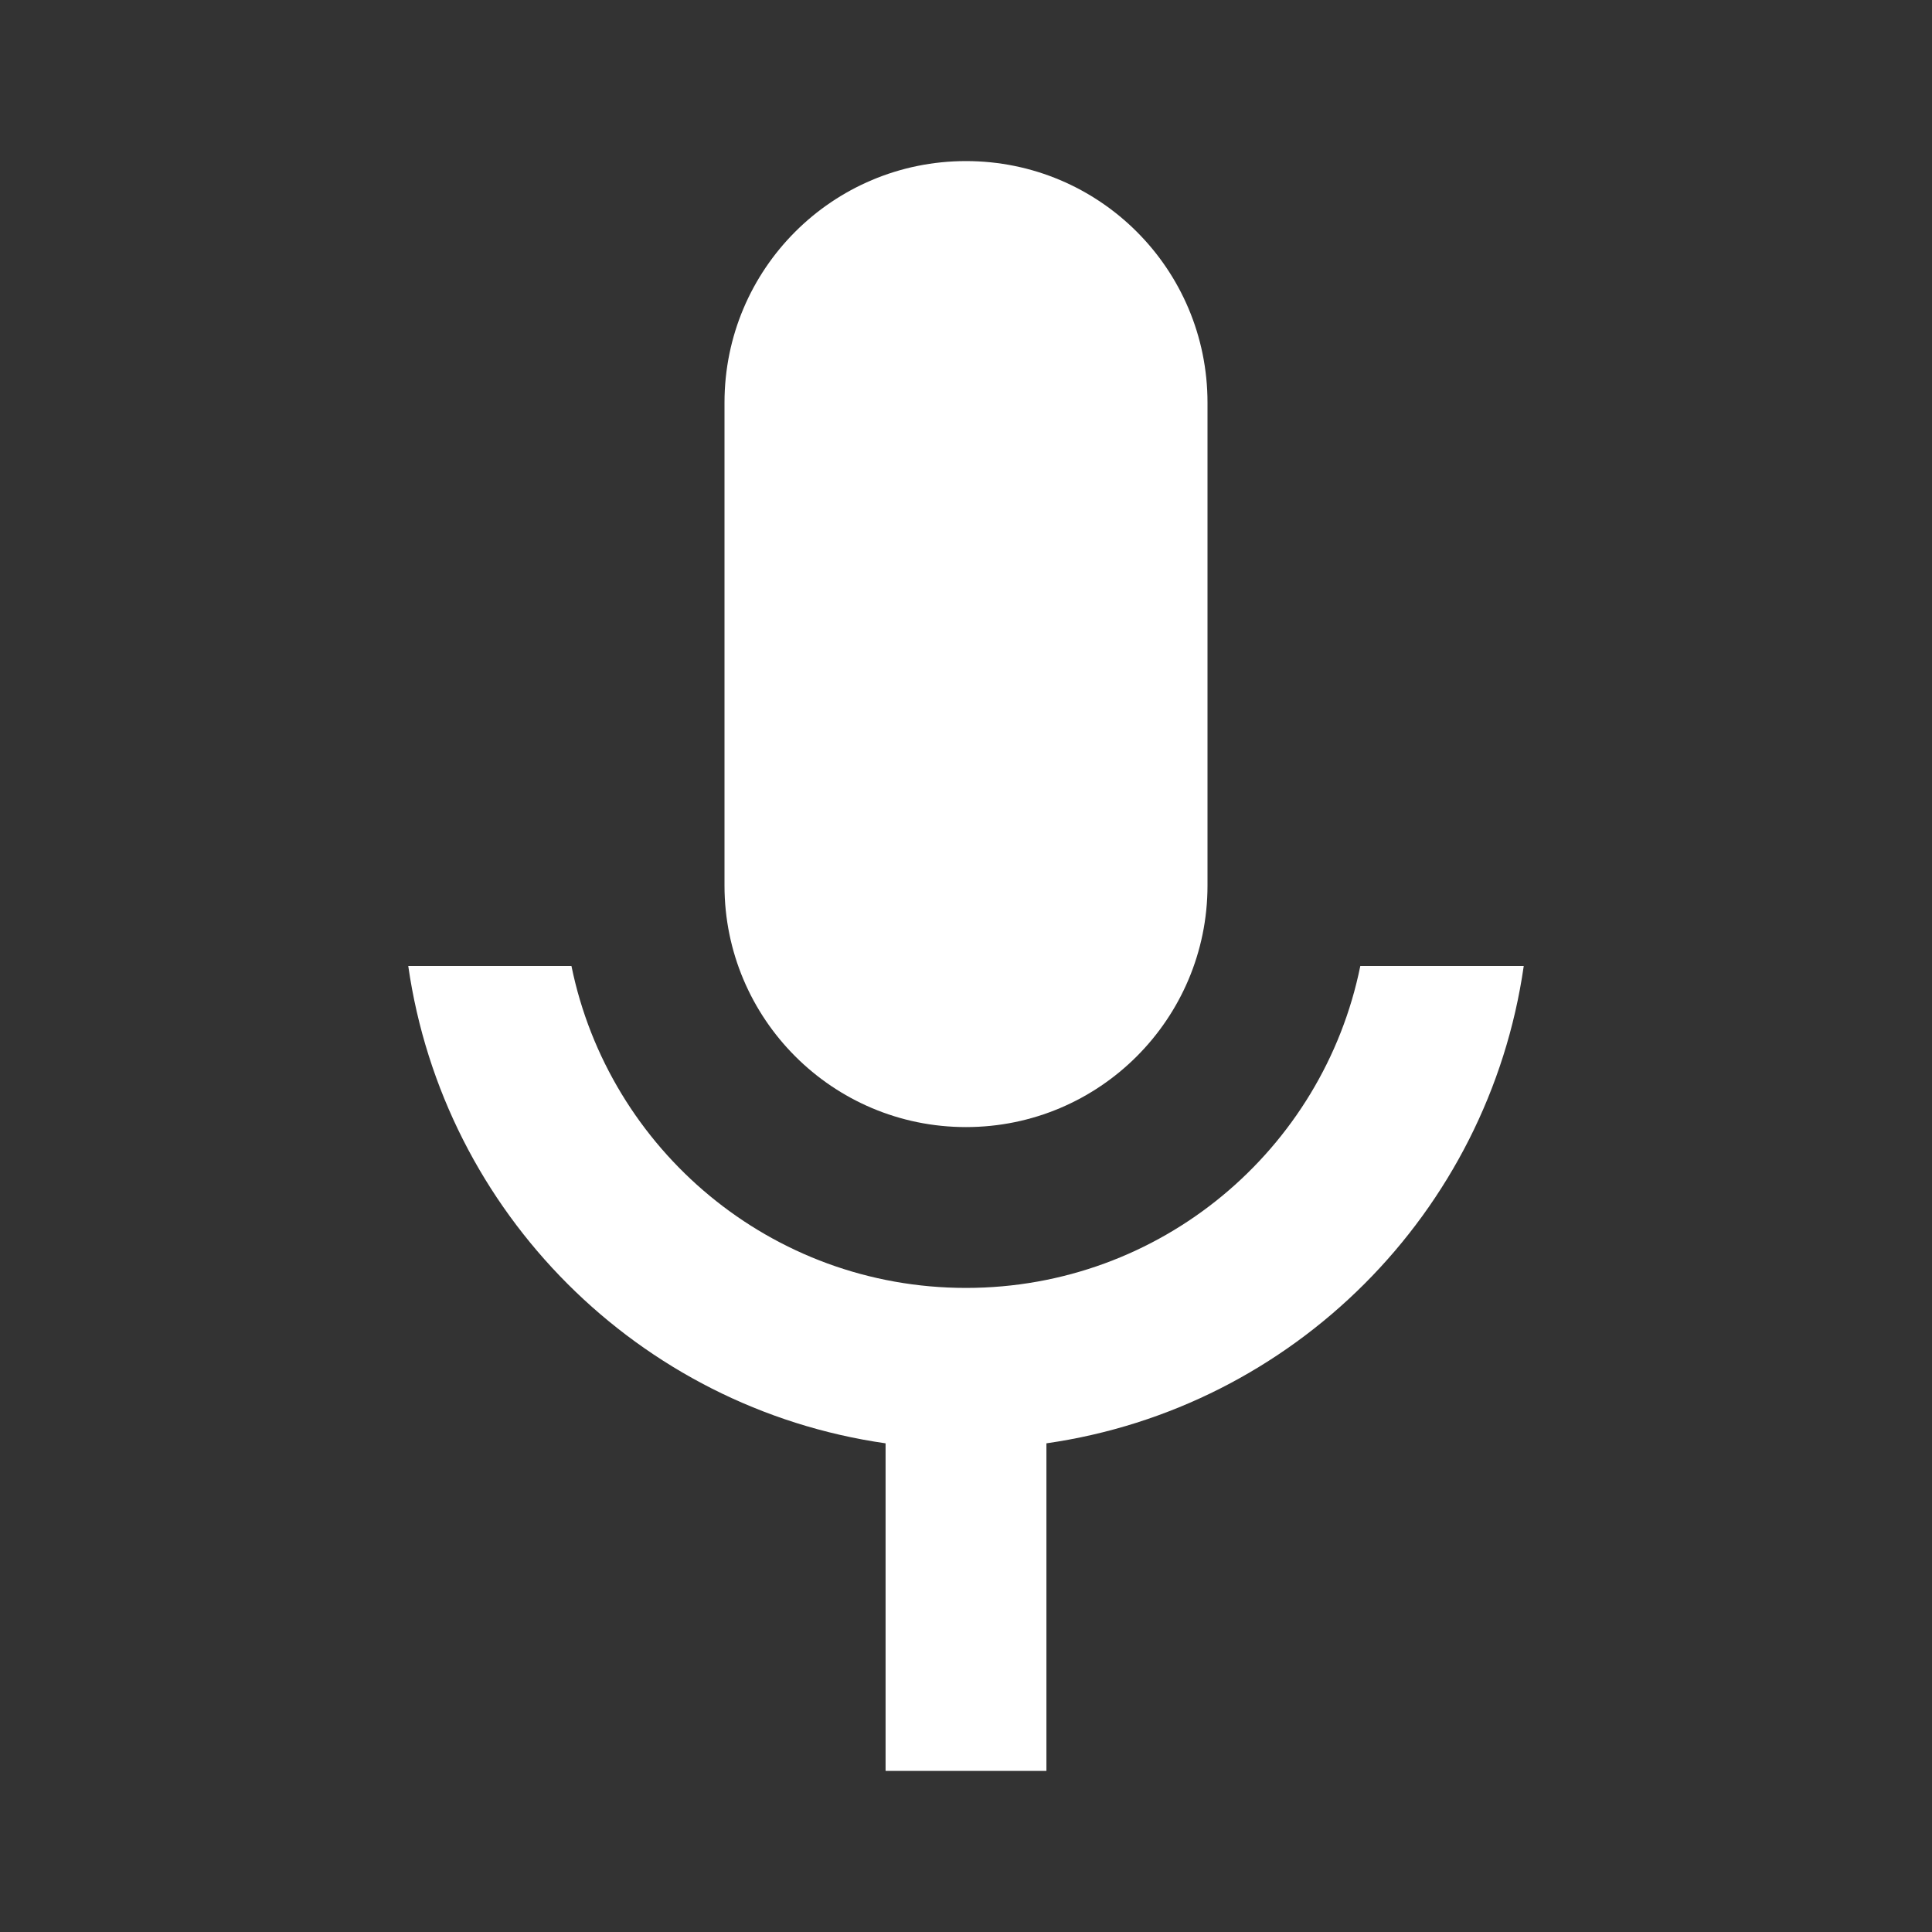 <?xml version="1.0" encoding="UTF-8"?>
<svg xmlns="http://www.w3.org/2000/svg" xmlns:xlink="http://www.w3.org/1999/xlink" width="32" height="32" viewBox="0 0 32 32">
<rect x="0" y="0" width="32" height="32" fill="#333333" stroke="none"/>
<path fill-rule="nonzero" fill="rgb(100%, 100%, 100%)" fill-opacity="1" d="M 12 6.668 C 12 4.457 13.789 2.668 16 2.668 C 18.211 2.668 20 4.457 20 6.668 L 20 14.668 C 20 16.875 18.211 18.668 16 18.668 C 13.789 18.668 12 16.875 12 14.668 Z M 12 6.668 "/>
<path fill-rule="nonzero" fill="rgb(100%, 100%, 100%)" fill-opacity="1" d="M 17.332 23.906 C 21.422 23.32 24.652 20.086 25.238 16 L 22.531 16 C 21.914 19.043 19.227 21.332 16 21.332 C 12.773 21.332 10.086 19.043 9.465 16 L 6.762 16 C 7.348 20.086 10.578 23.32 14.668 23.906 L 14.668 29.332 L 17.332 29.332 Z M 17.332 23.906 "/>
</svg>

